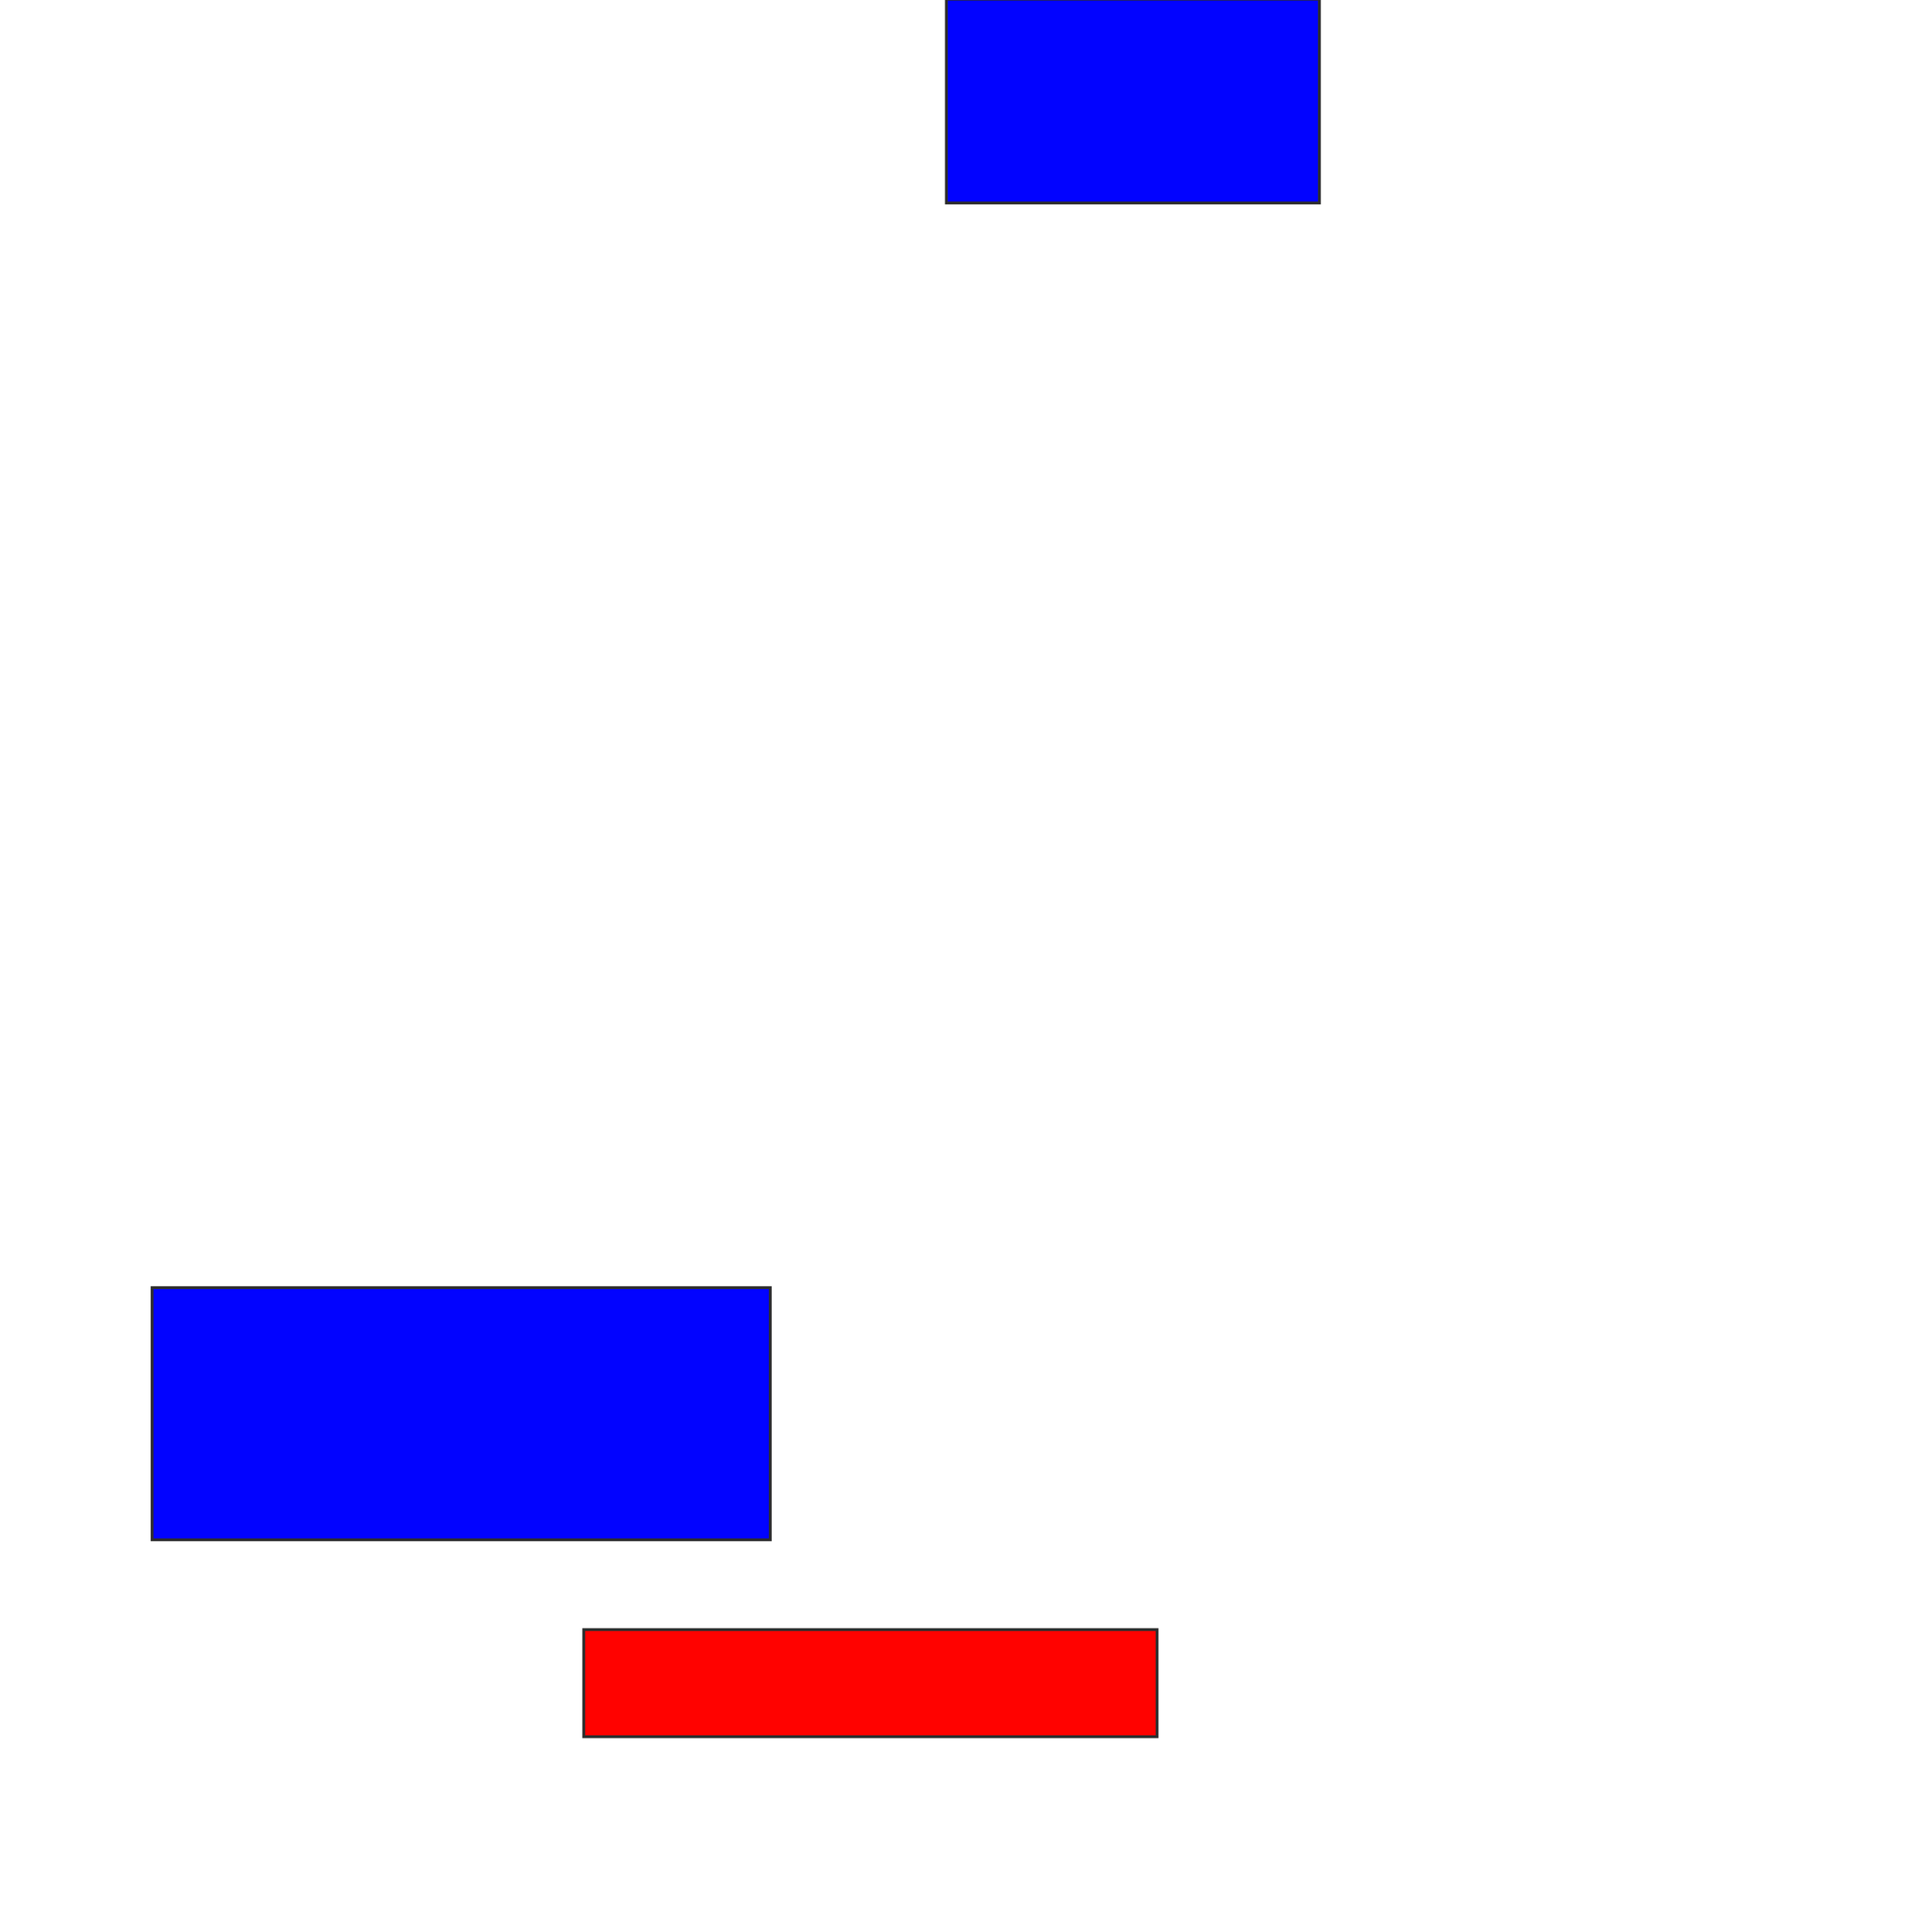<svg xmlns="http://www.w3.org/2000/svg" width="678" height="682">
 <!-- Created with Image Occlusion Enhanced -->
 <g>
  <title>Labels</title>
 </g>
 <g>
  <title>Masks</title>
  <rect id="70c5c023ad0344ccb4cd2ed45b9f7c3f-ao-1" height="71.951" width="131.707" y="-0.293" x="334.195" stroke="#2D2D2D" fill="#0203ff"/>
  <rect id="70c5c023ad0344ccb4cd2ed45b9f7c3f-ao-2" height="89.024" width="218.293" y="454.585" x="53.707" stroke="#2D2D2D" fill="#0203ff"/>
  <rect id="70c5c023ad0344ccb4cd2ed45b9f7c3f-ao-3" height="37.805" width="202.439" y="575.317" x="206.146" stroke="#2D2D2D" fill="#ff0200" class="qshape"/>
 </g>
</svg>